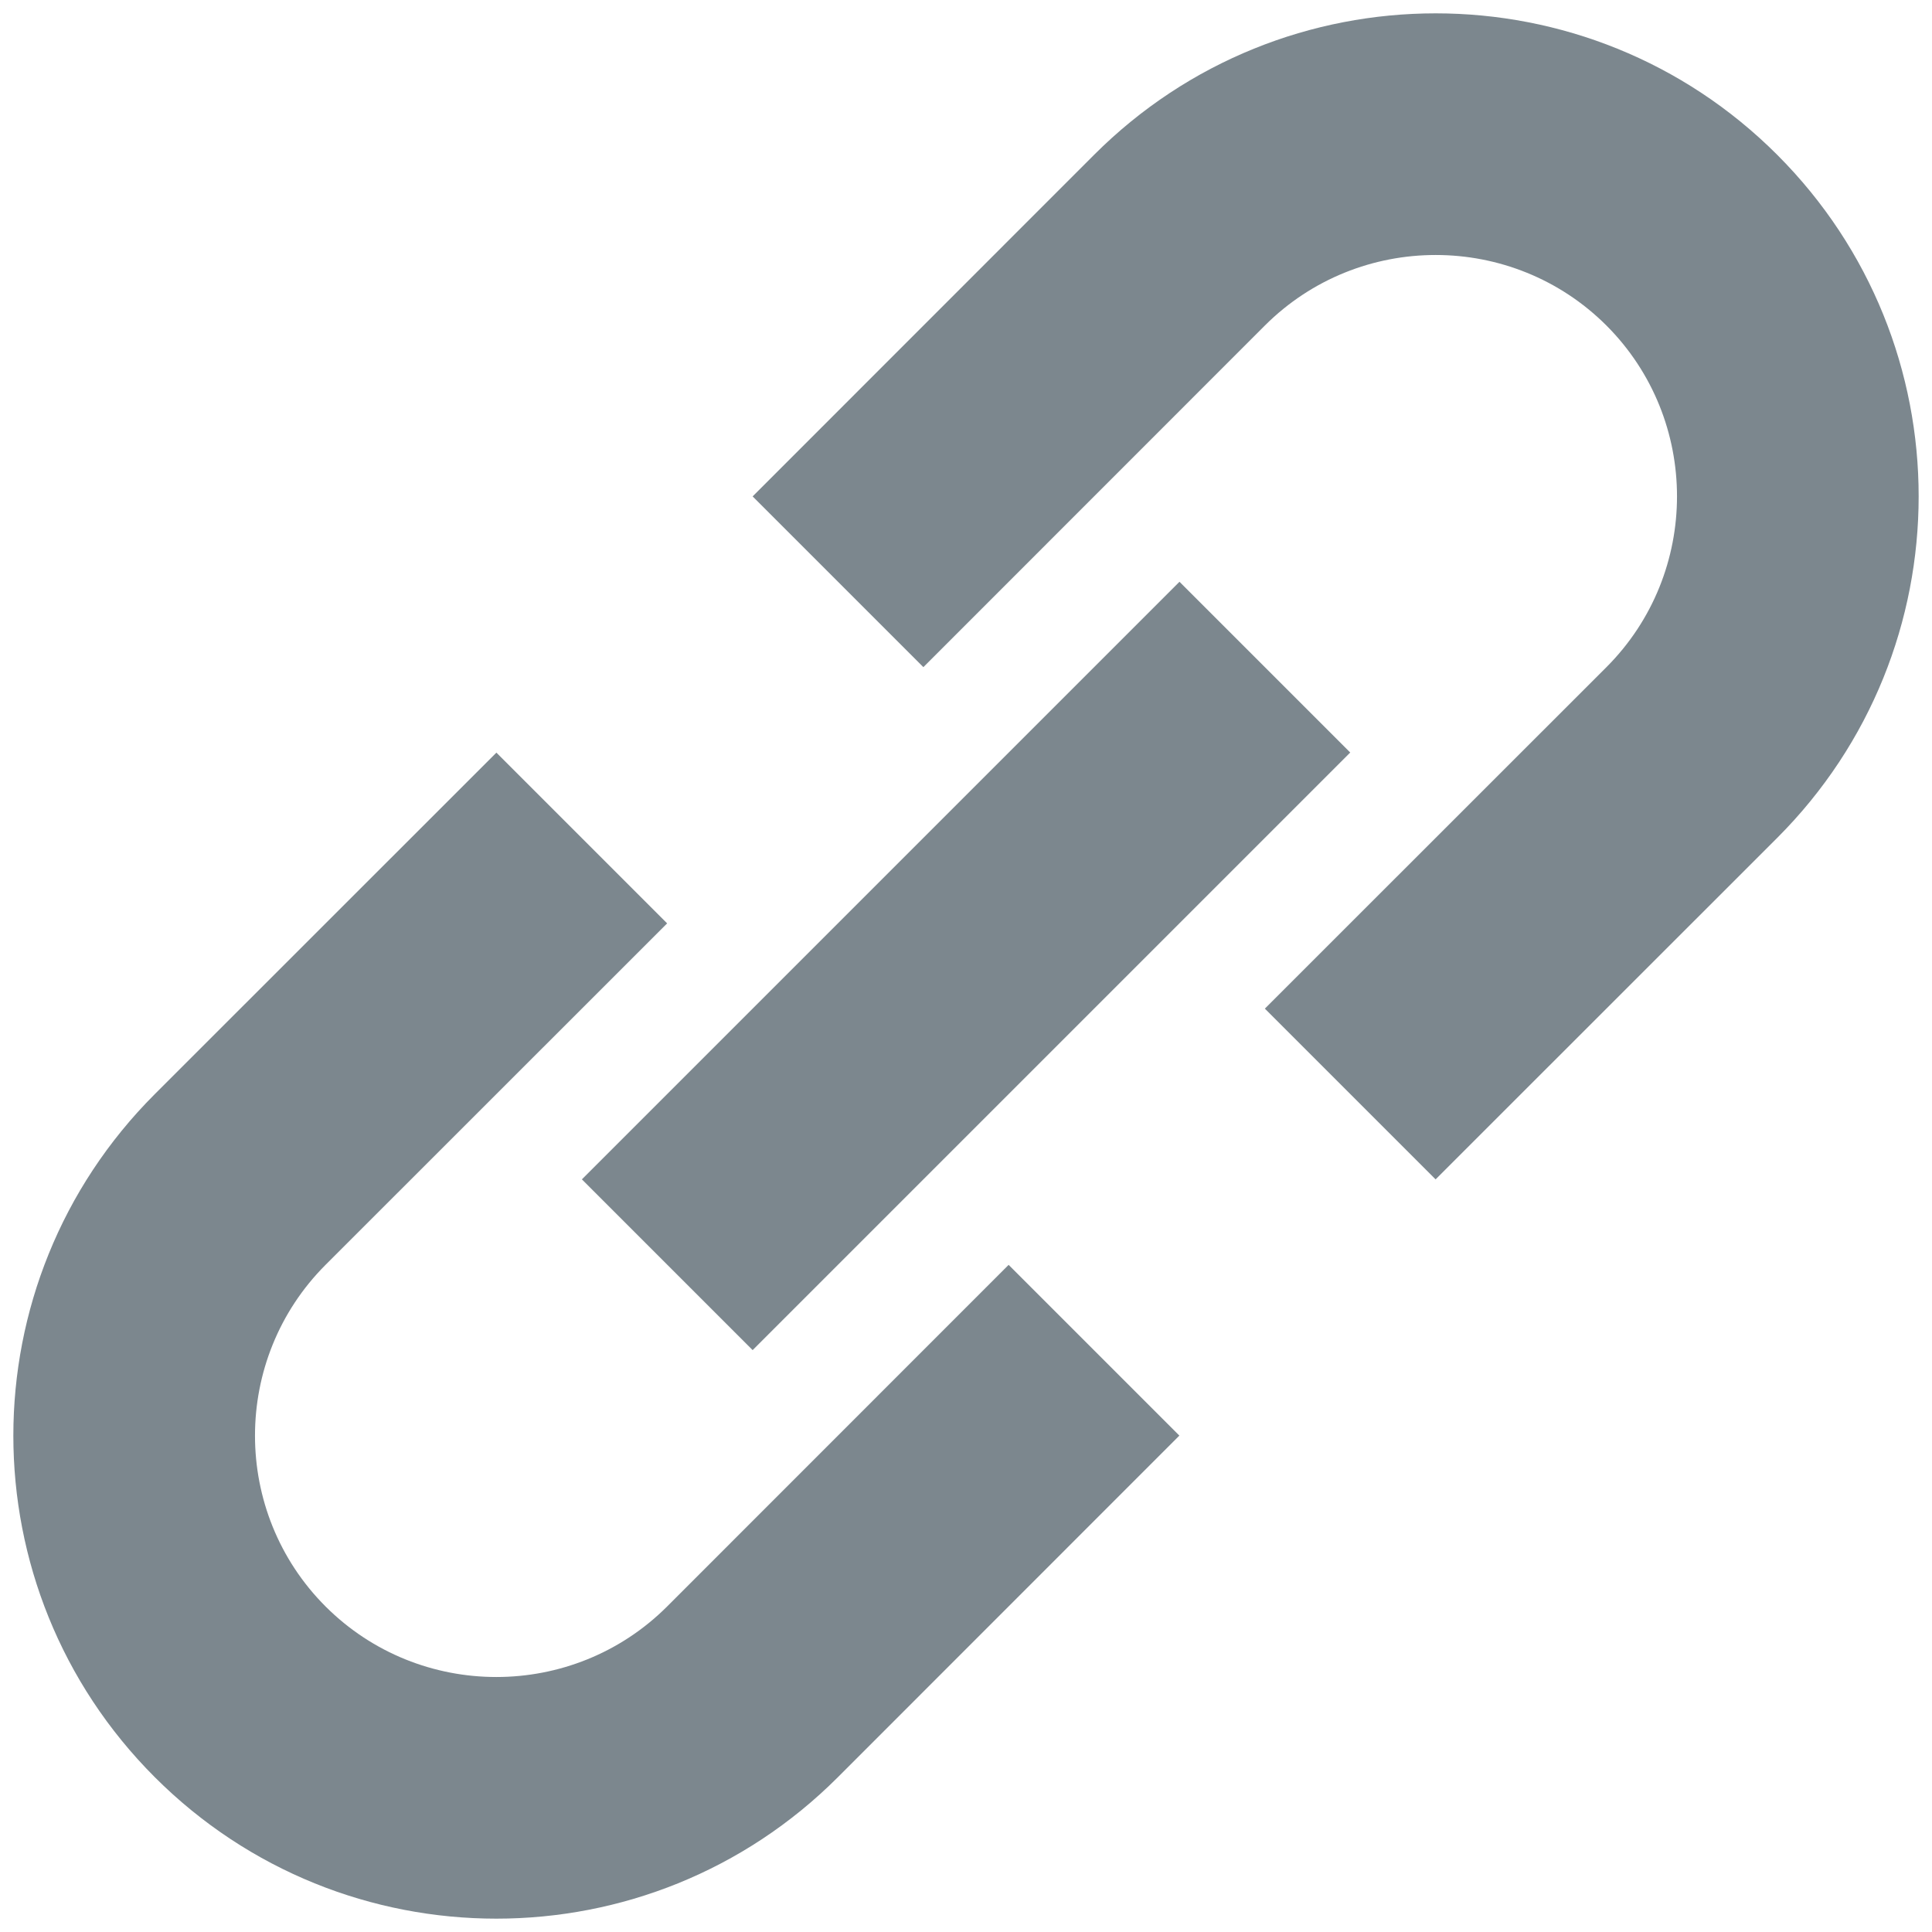 <?xml version="1.0" encoding="UTF-8"?>
<svg width="16px" height="16px" viewBox="0 0 16 16" version="1.1" xmlns="http://www.w3.org/2000/svg" xmlns:xlink="http://www.w3.org/1999/xlink">
    <title>画板</title>
    <g id="画板" stroke="none" stroke-width="1" fill="none" fill-rule="evenodd">
        <g id="地址生成器-16px" fill-rule="nonzero">
            <rect id="矩形" fill="#7C878E" opacity="0" x="0" y="0" width="16" height="16"></rect>
            <path d="M14.718,1.282 C16.28,2.844 16.28,5.377 14.718,6.939 L11.889,9.767 L10.475,8.353 L13.304,5.525 C14.083,4.745 14.083,3.476 13.304,2.696 C12.524,1.917 11.255,1.917 10.475,2.696 L7.647,5.525 L6.233,4.111 L9.061,1.282 C10.623,-0.28 13.156,-0.28 14.718,1.282 Z M5.525,13.304 L8.353,10.475 L9.767,11.889 L6.939,14.718 C5.377,16.28 2.844,16.28 1.282,14.718 C-0.28,13.156 -0.28,10.623 1.282,9.061 L4.111,6.233 L5.525,7.647 L2.696,10.475 C1.917,11.255 1.917,12.524 2.696,13.304 C3.476,14.083 4.745,14.083 5.525,13.304 Z M11.182,6.232 L6.233,11.181 L4.819,9.767 L9.768,4.818 L11.182,6.232 Z" id="Combined-Shape" fill="#7C878E"></path>
        </g>
    </g>
</svg>